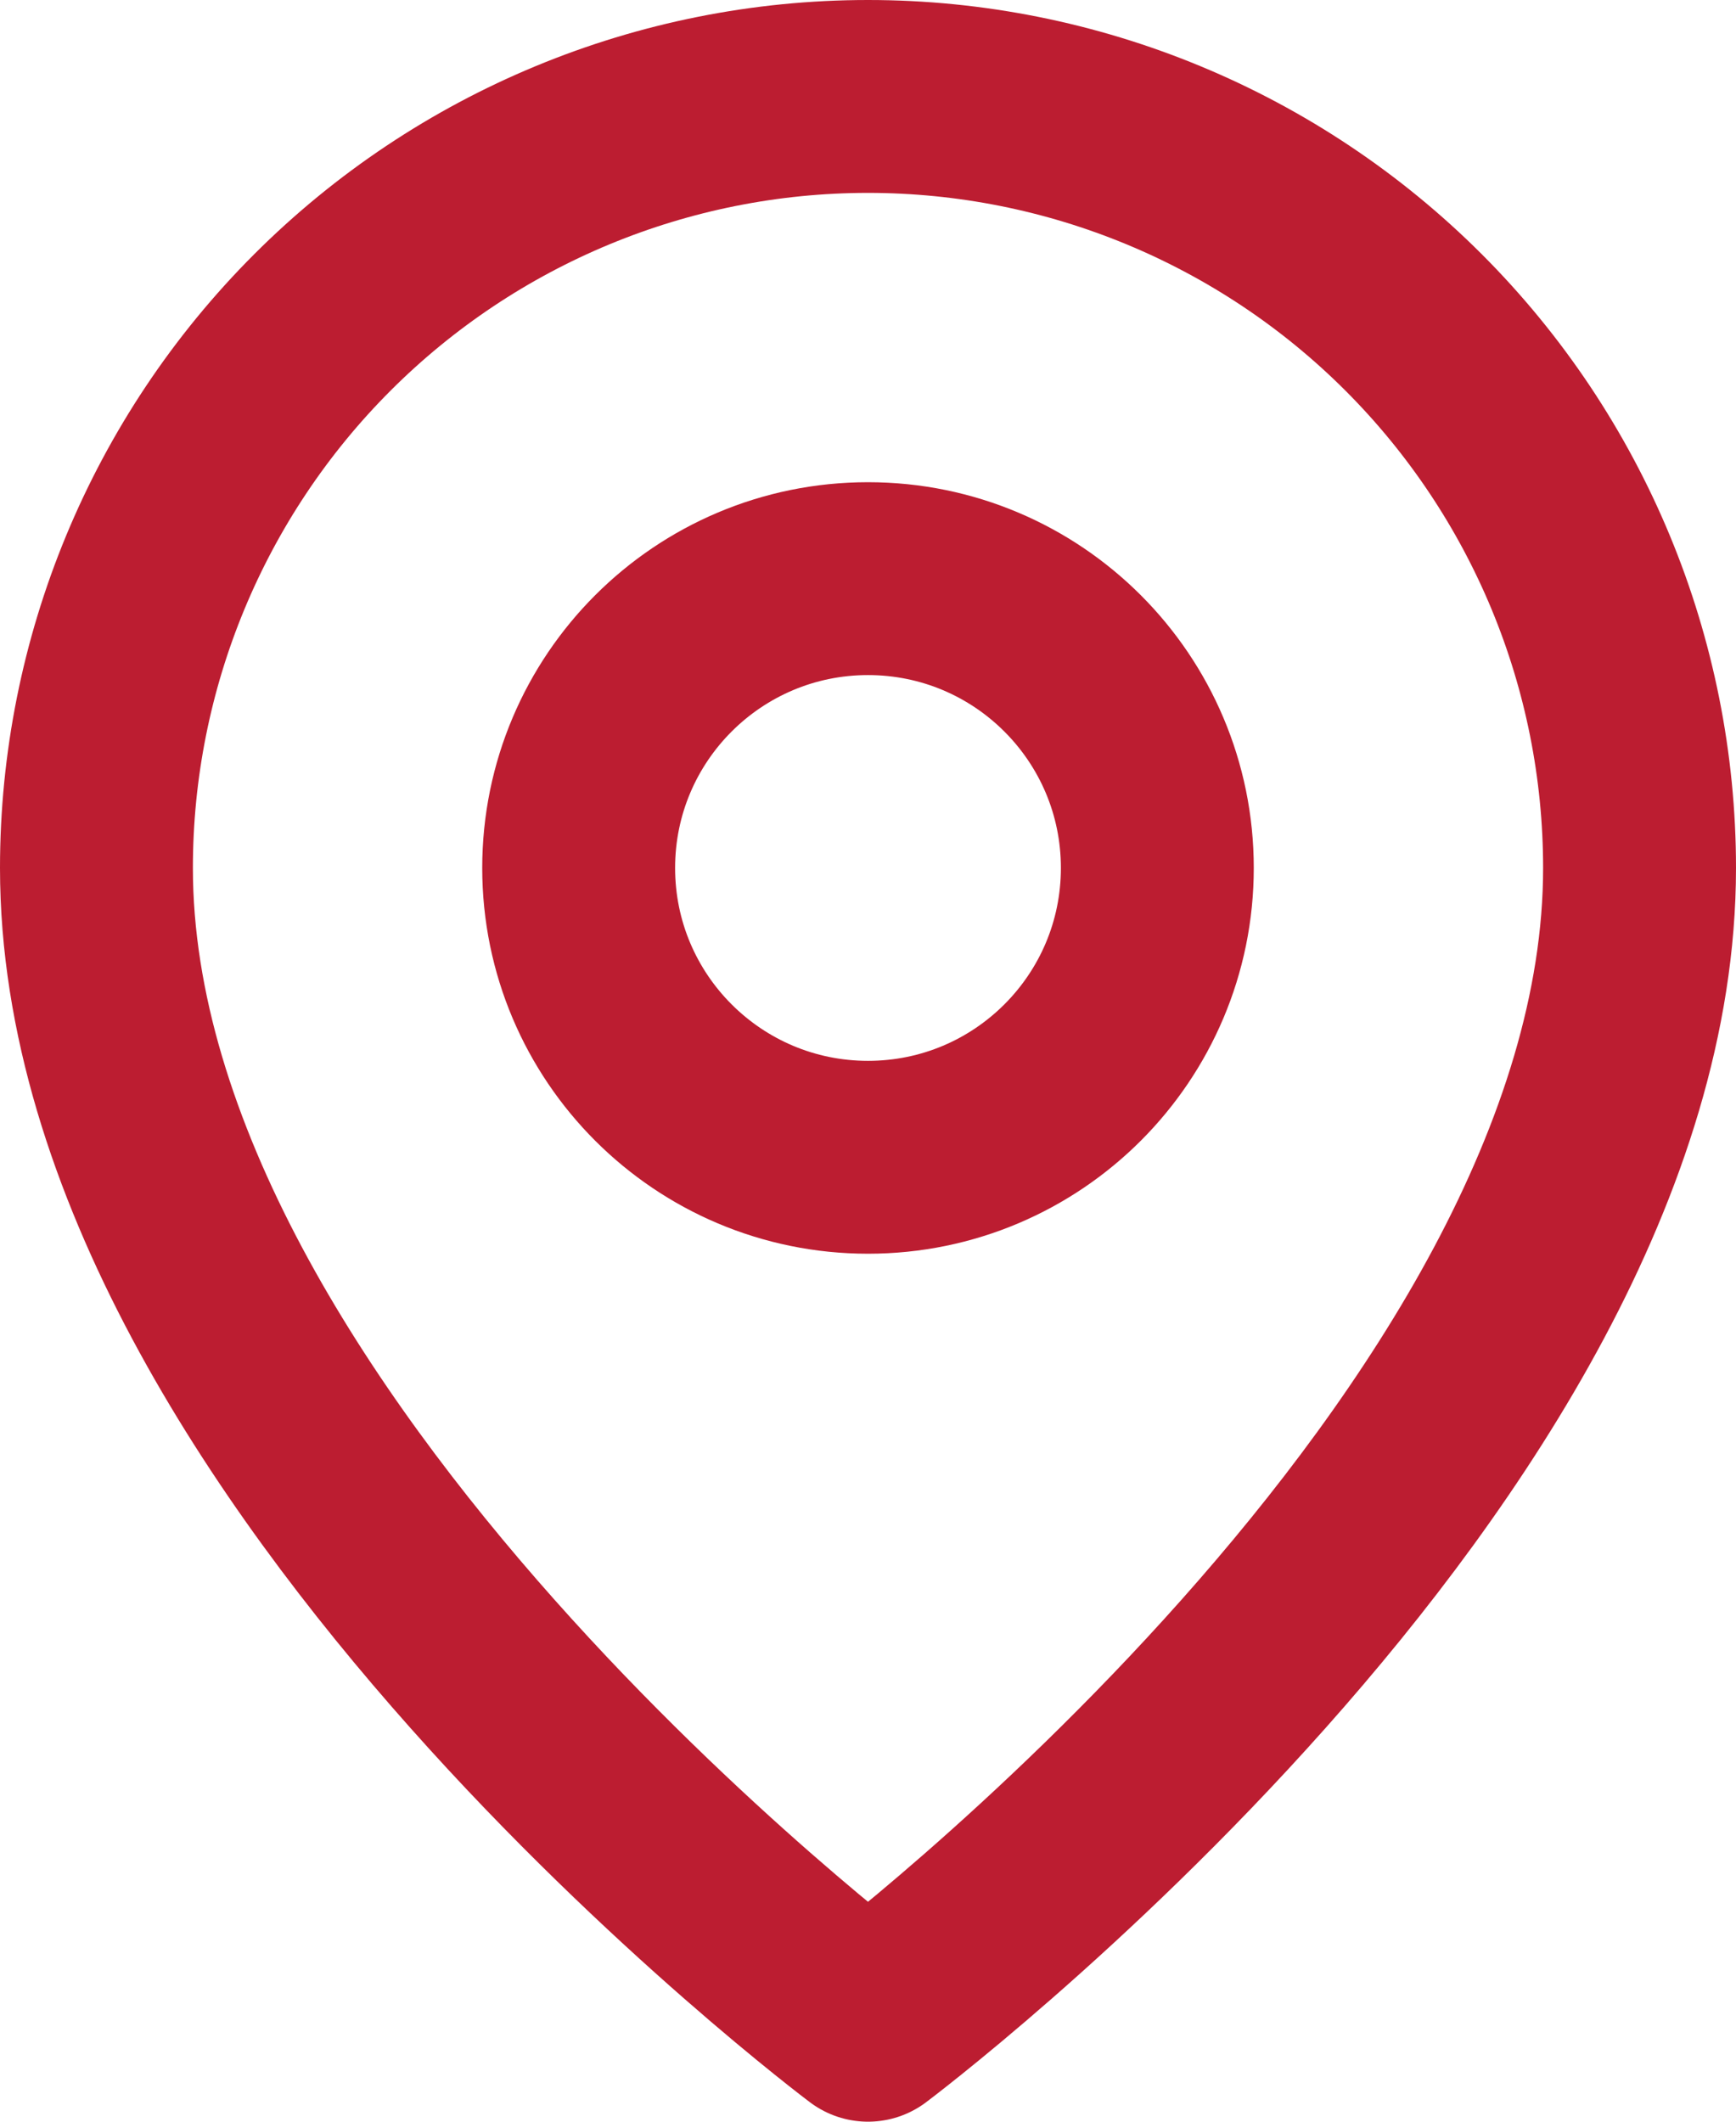 <svg width="18" height="22" viewBox="0 0 18 22" fill="none" xmlns="http://www.w3.org/2000/svg">
<path d="M17 9C17 15 9 21 9 21C9 21 1 15 1 9C1 6.878 1.843 4.843 3.343 3.343C4.843 1.843 6.878 1 9 1C11.122 1 13.157 1.843 14.657 3.343C16.157 4.843 17 6.878 17 9Z" stroke="#BC1D31" stroke-width="2" stroke-linecap="round" stroke-linejoin="round"/>
<path d="M9 12C10.657 12 12 10.657 12 9C12 7.343 10.657 6 9 6C7.343 6 6 7.343 6 9C6 10.657 7.343 12 9 12Z" stroke="#BC1D31" stroke-width="2" stroke-linecap="round" stroke-linejoin="round"/>
</svg>
